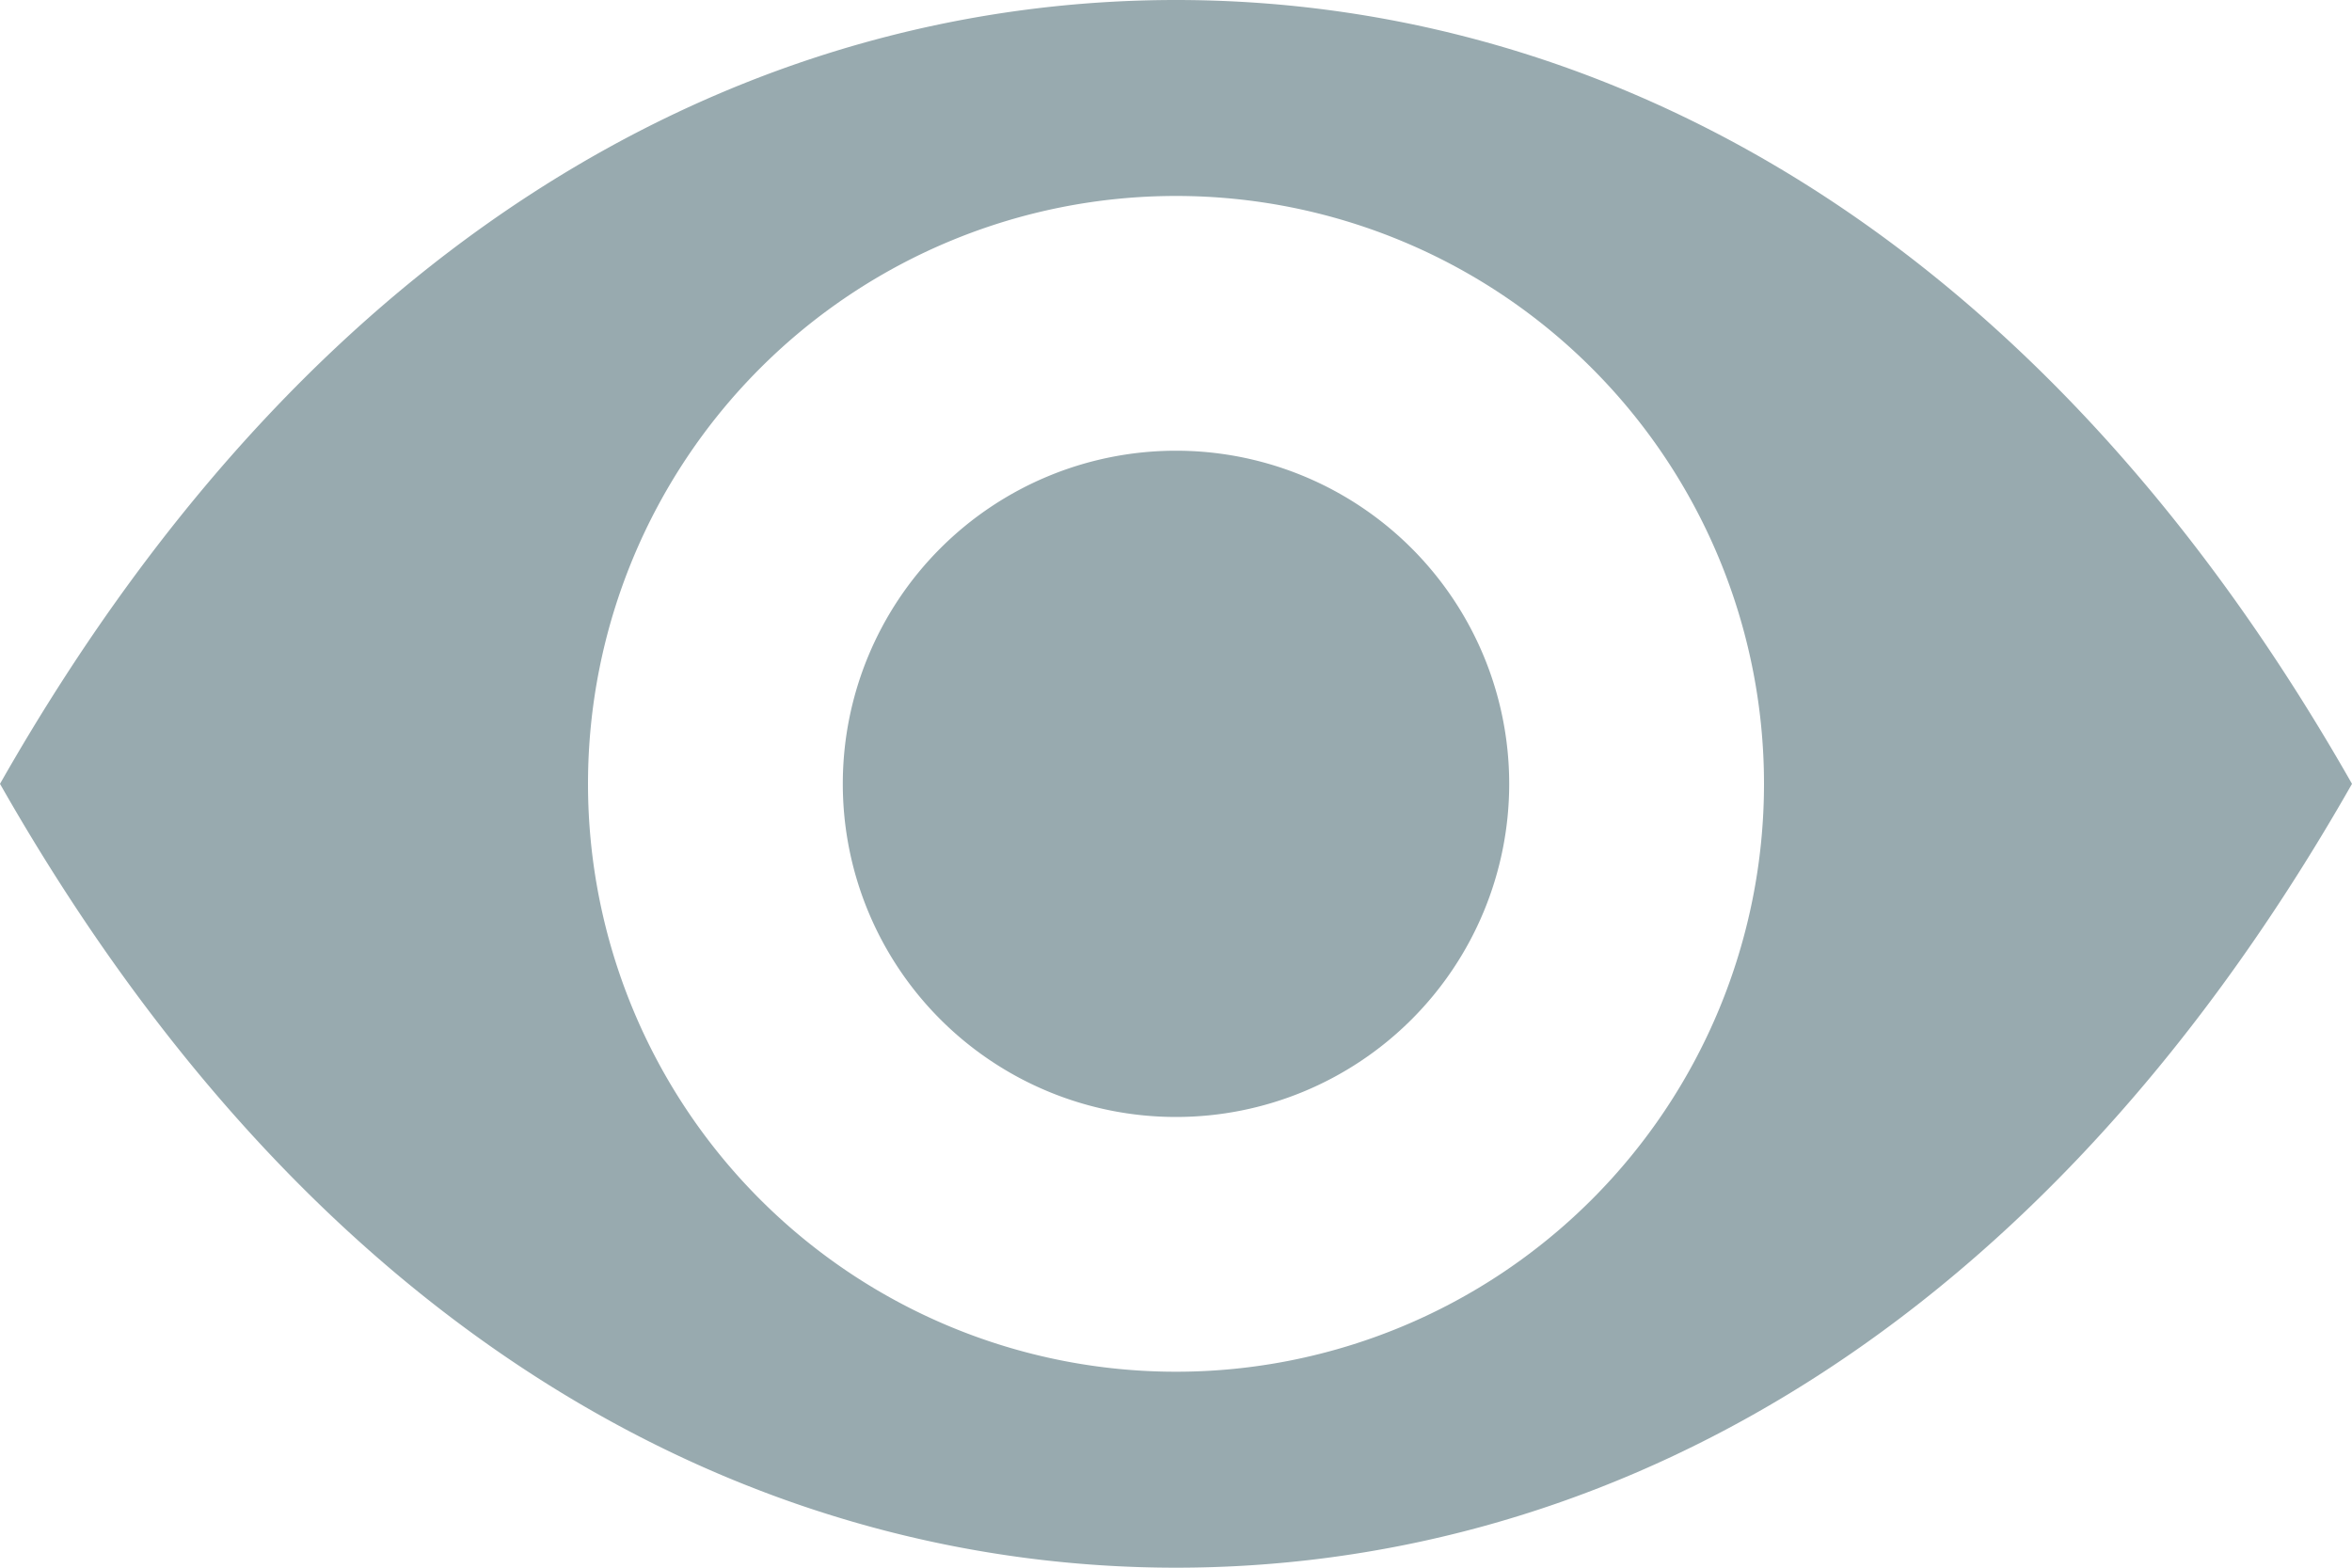 <svg xmlns="http://www.w3.org/2000/svg" width="12" height="8" viewBox="0 0 12 8">
<defs>
    <style>
      .cls-1 {
        fill: #98aaaf;
        fill-rule: evenodd;
      }
    </style>
  </defs>
  <path id="icon-xs-show" class="cls-1" d="M1035,981c-2.02,0-4.31,1.028-6,4,1.69,2.972,3.98,4,6,4s4.31-1.028,6-4C1039.31,982.028,1037.02,981,1035,981Zm0,7a3,3,0,1,1,3-3A3,3,0,0,1,1035,988Zm0-4.7a1.7,1.7,0,1,0,1.7,1.7A1.7,1.7,0,0,0,1035,983.3Z" transform="translate(-1029 -981)"/>
</svg>
